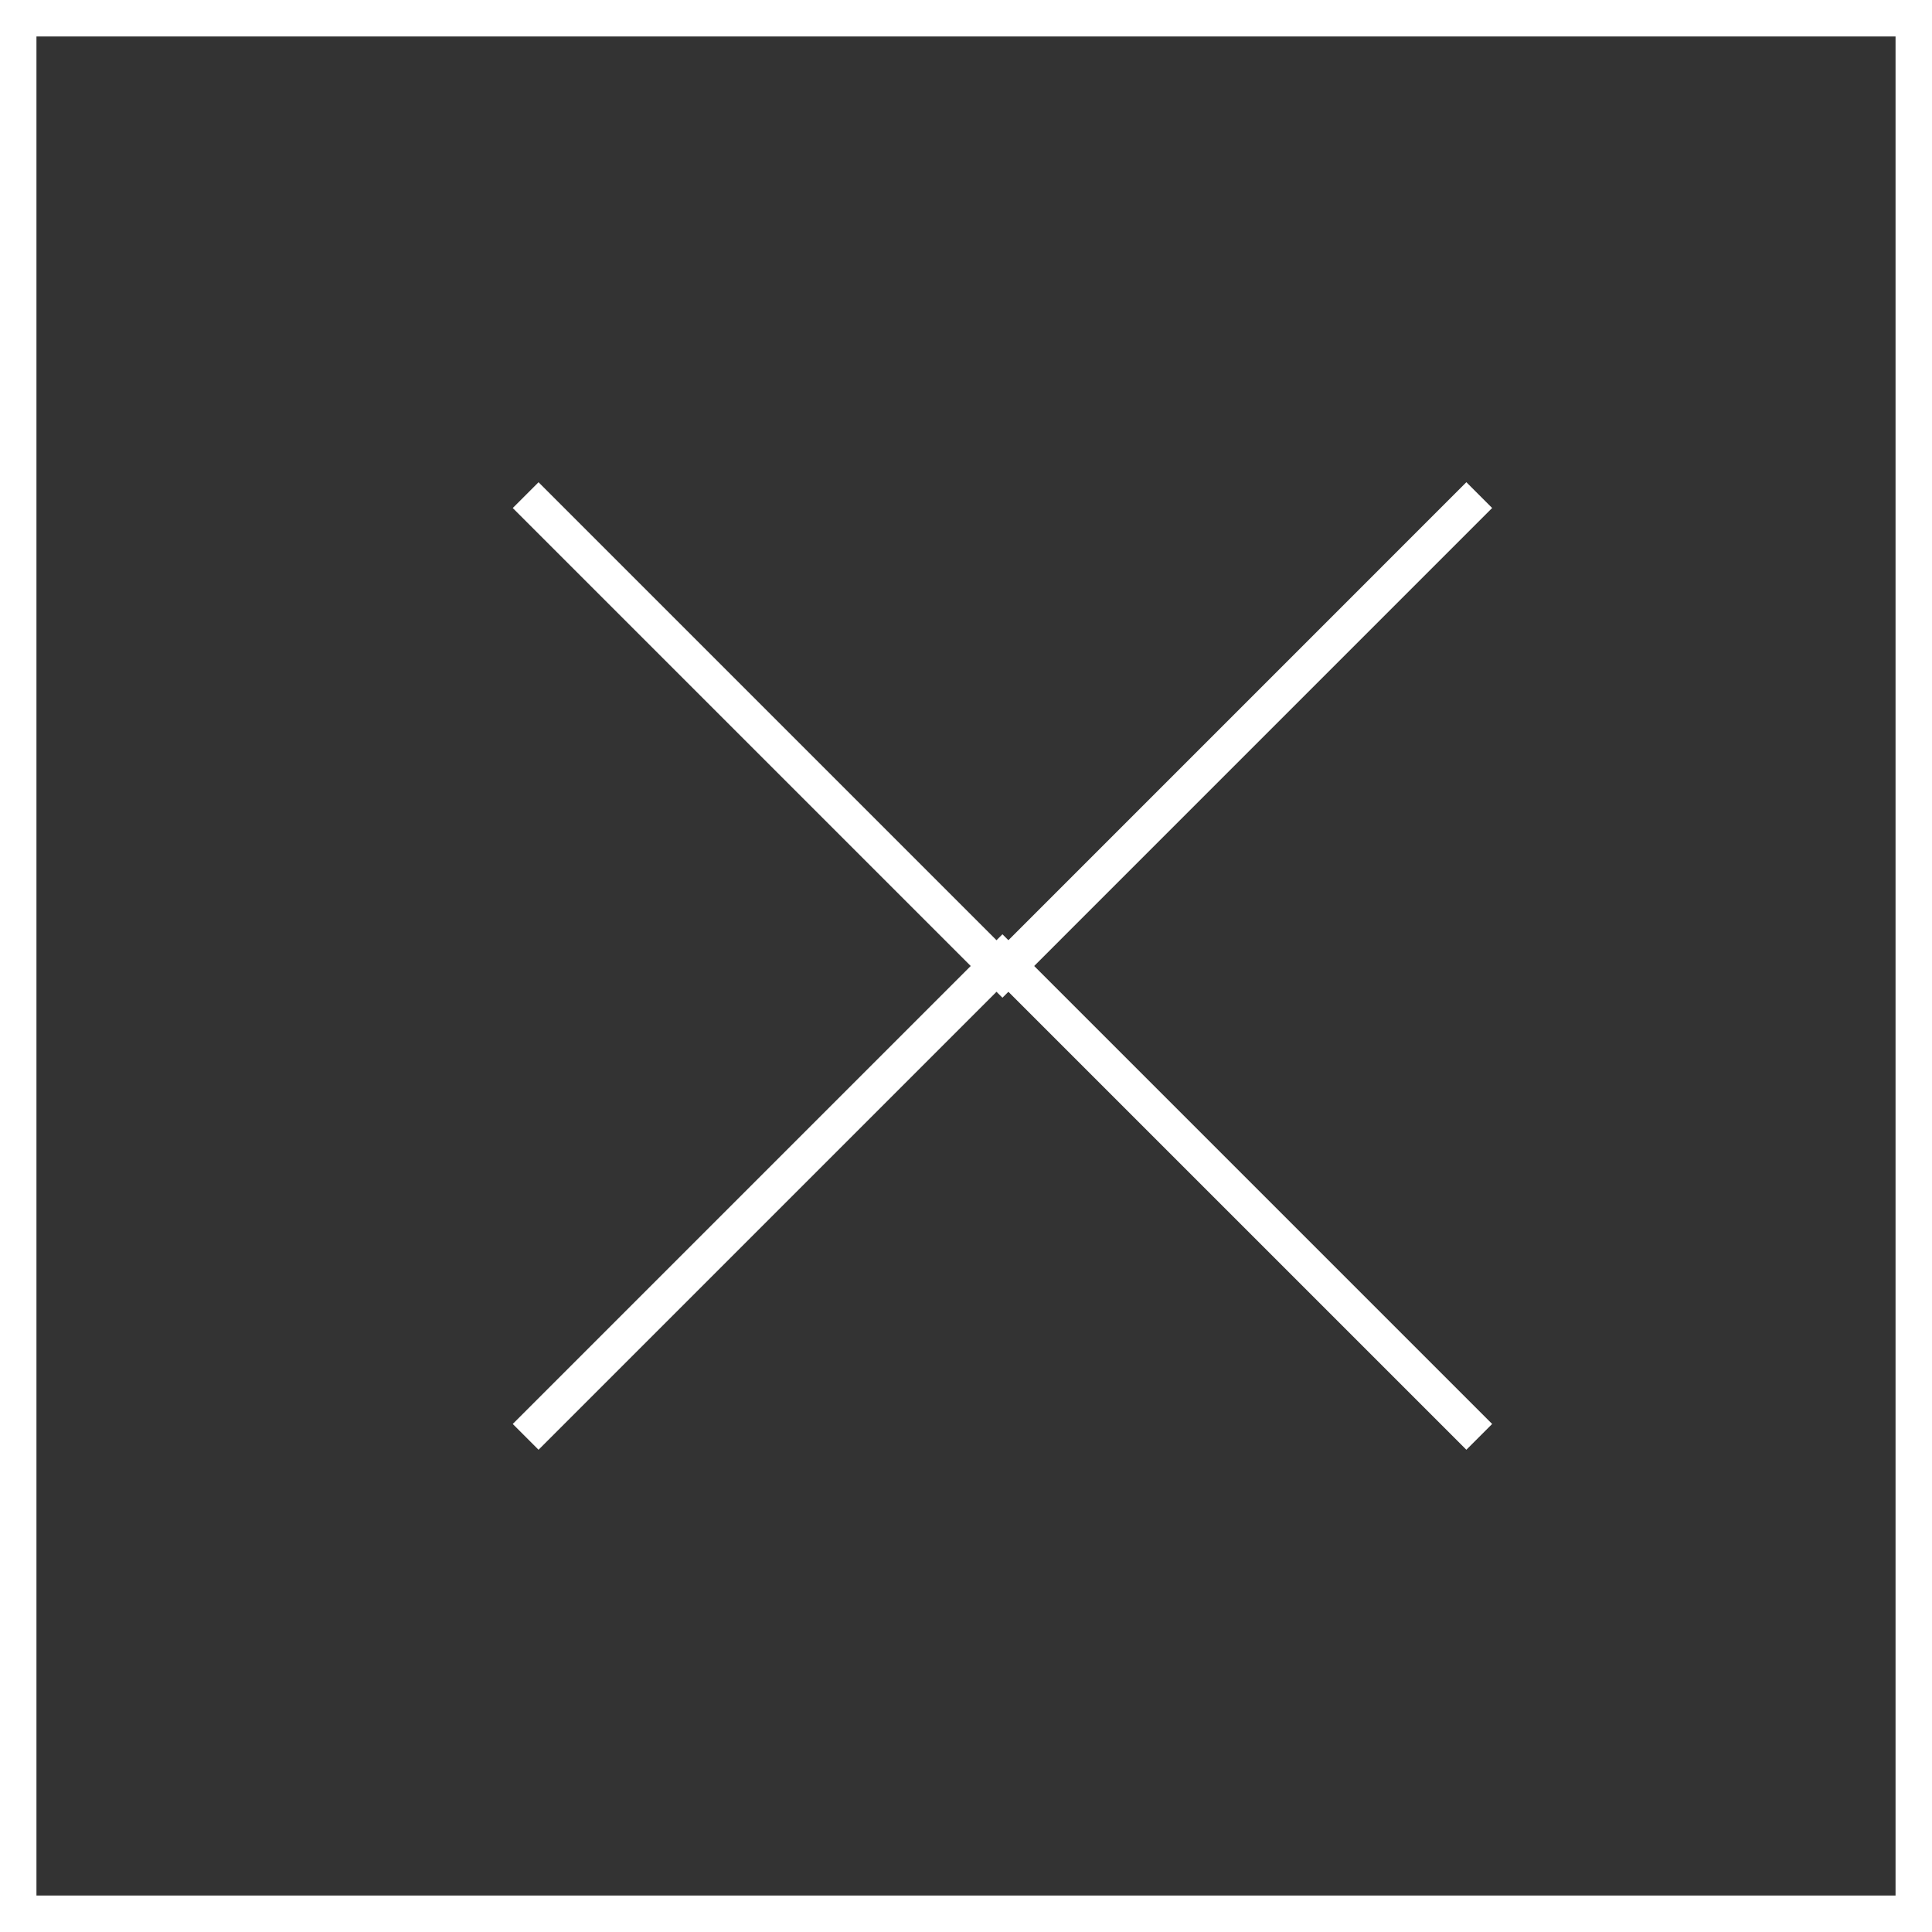 <svg xmlns="http://www.w3.org/2000/svg" width="53" height="53" viewBox="0 0 53 53"><rect x="0" y="0" width="53" height="53" fill="#333333" stroke="none"/><g><g><path fill="none" stroke="#fff" stroke-miterlimit="20" d="M40.58 13.582v0L27.5 26.663v0l-13.08-13.08v0"/></g><g><path fill="none" stroke="#fff" stroke-miterlimit="20" d="M40.58 39.417v0L27.5 26.337v0l-13.08 13.08v0"/></g><g><path fill="none" stroke="#fff" stroke-miterlimit="20" d="M52.5 52.5v0H.5v0-52 0h52v0z"/></g></g></svg>